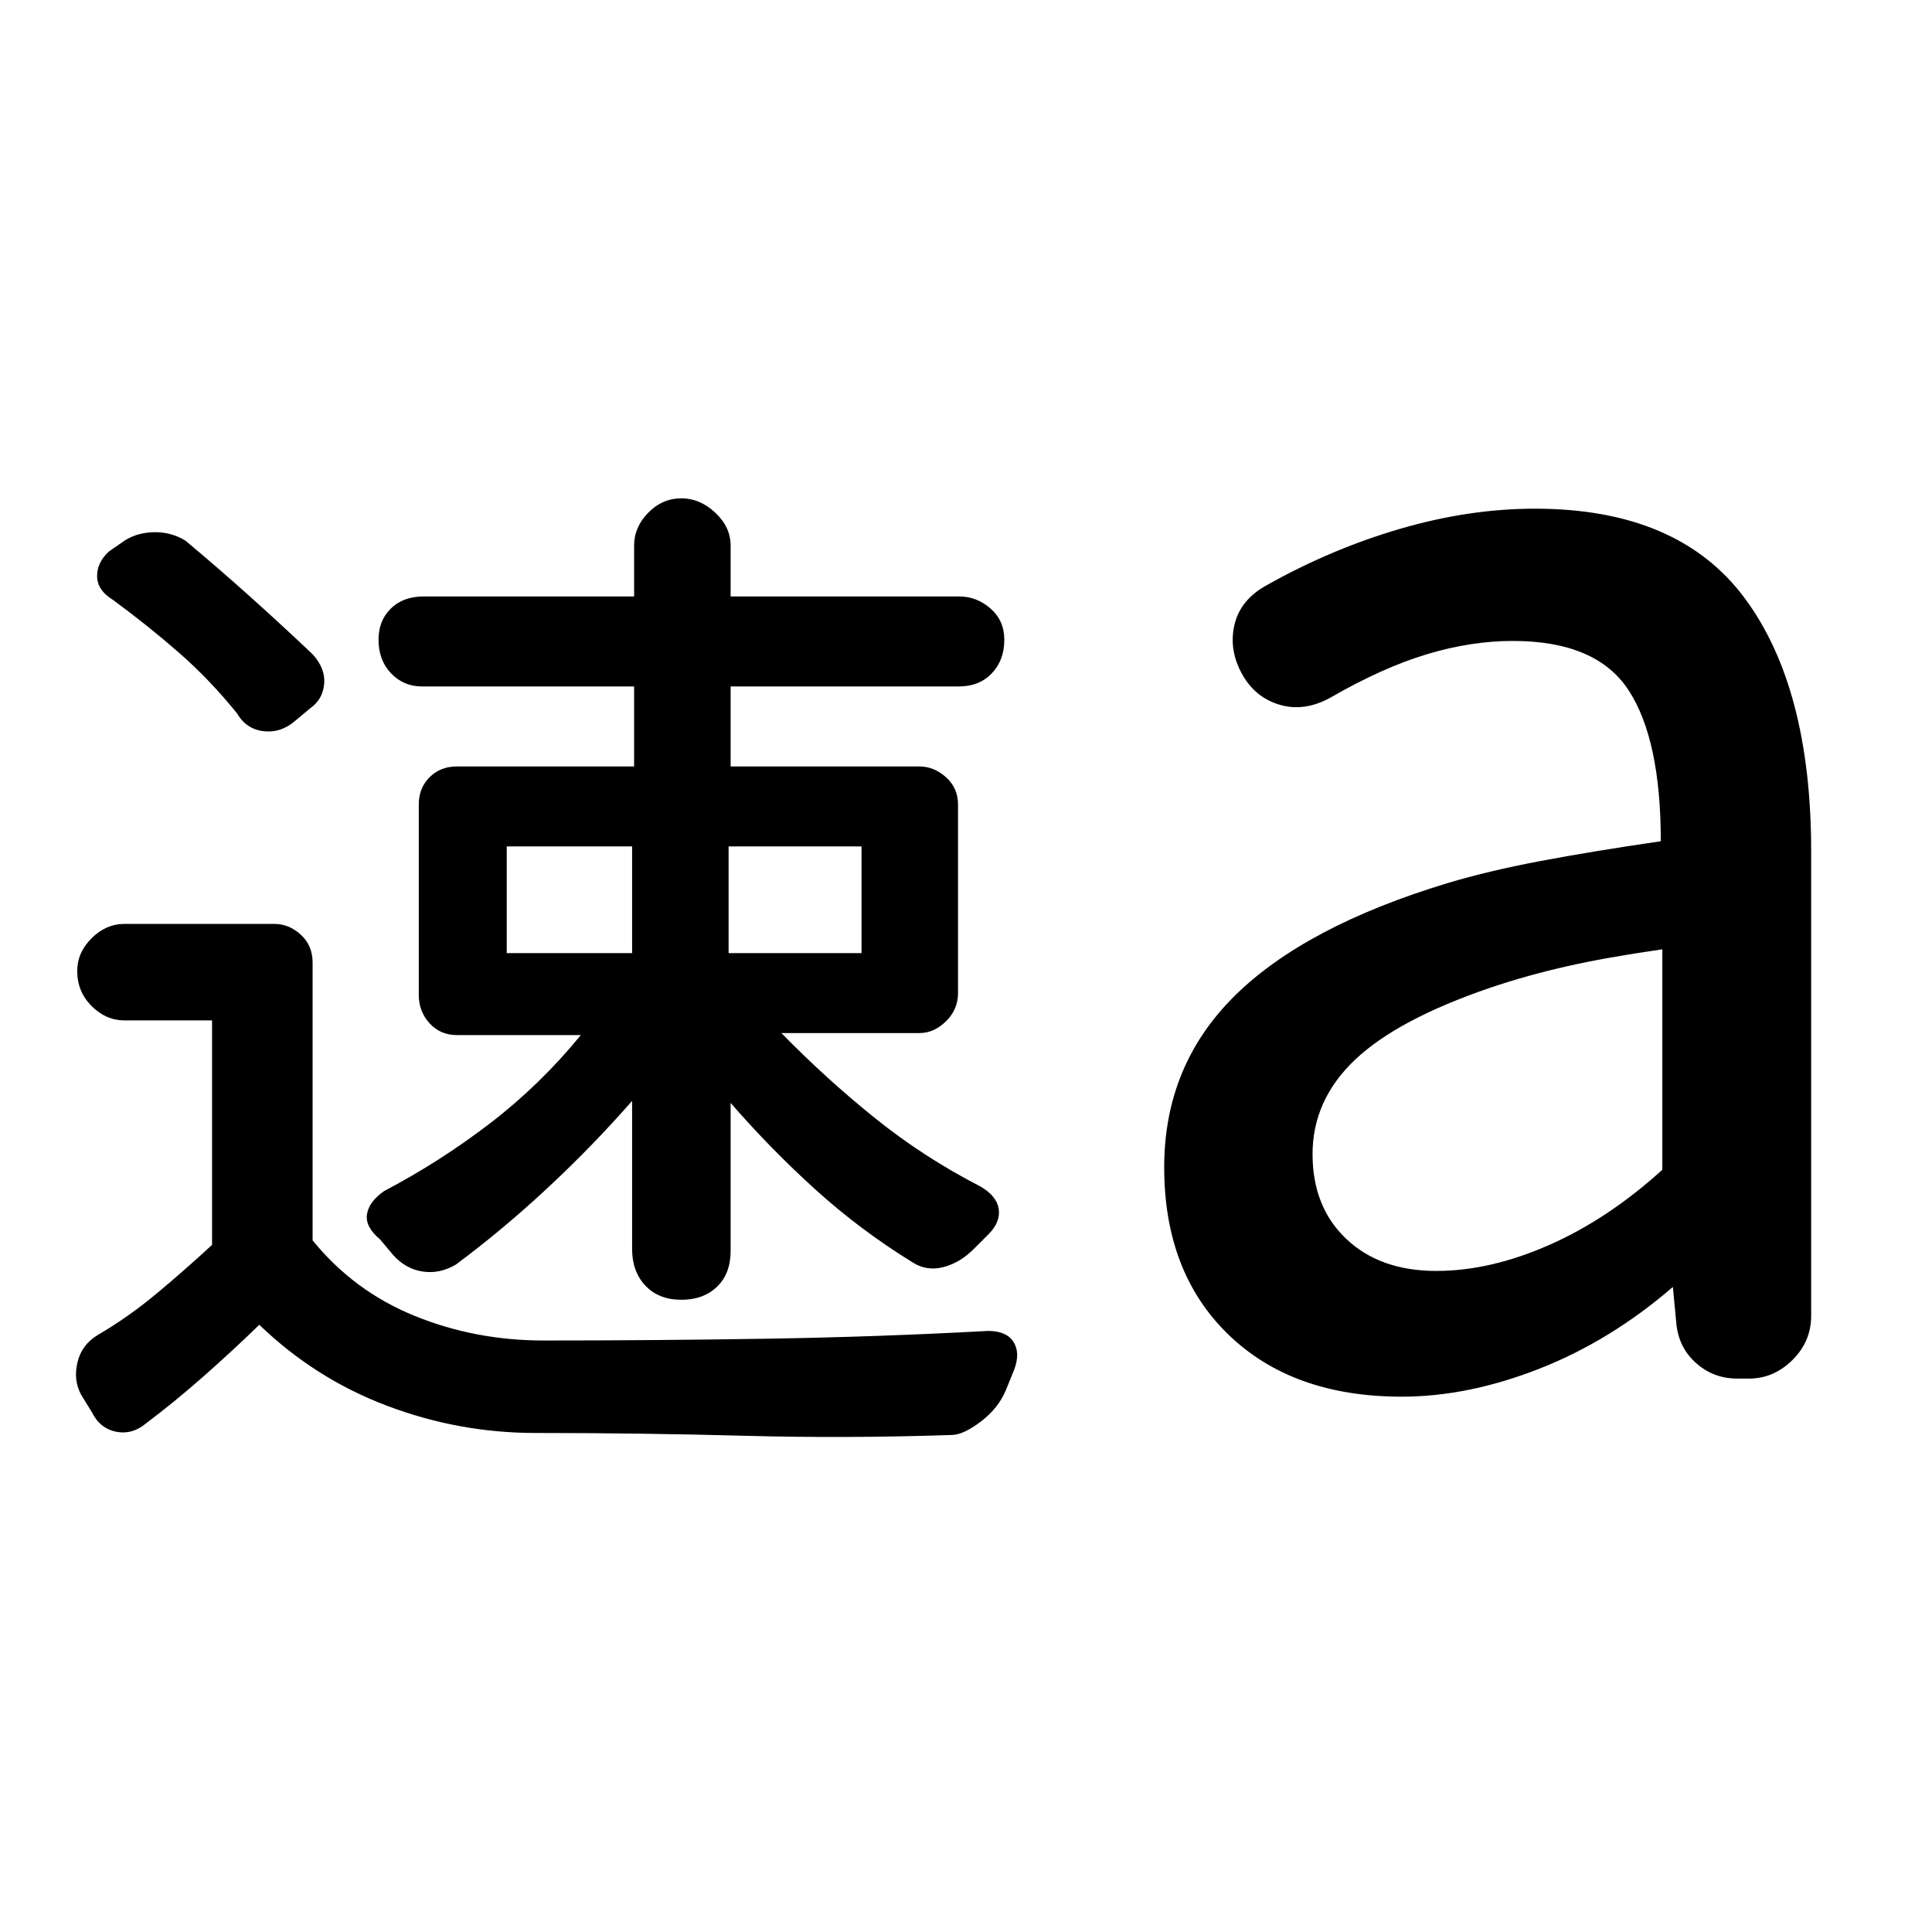 <svg xmlns="http://www.w3.org/2000/svg" height="48" viewBox="0 -960 960 960" width="48"><path d="m45.61-258.37-5.24-8.48q-4-7.35-1.88-16.2 2.12-8.86 10.12-13.62 15-8.76 28.82-20.25 13.83-11.48 27.94-24.51v-111.53H61.85q-9.2 0-16.34-7.15-7.14-7.15-7.14-17.36 0-9.2 7.14-16.32 7.14-7.12 16.34-7.12h74.52q7.24 0 13.1 5.36 5.86 5.35 5.86 13.83v138.05q20.52 25.24 50.64 37.5 30.12 12.26 64.12 12.26 55.01 0 110.36-.88 55.34-.88 110.59-3.88 9 0 12.5 5.38t.5 13.62l-4.24 10.47q-3.76 9-12.5 15.62-8.73 6.62-14.5 6.62-52.23 1.76-103.33.38t-103.38-1.38q-38 0-73.74-13.5-35.74-13.5-63.5-40.26-13.03 12.67-27.51 25.46-14.49 12.78-28.49 23.3-7 6-15.12 4.38t-12.12-9.79Zm407.96-74.3q-26-16-48.27-36.15-22.26-20.14-42.26-43.14v73.57q0 11.24-6.74 17.74-6.73 6.5-17.73 6.5-11.24 0-17.86-7-6.62-7-6.62-18.24v-73.57q-19.76 22.53-42 43.25t-45.52 38.04q-8 4.76-16.5 3.5-8.5-1.26-14.74-8.26l-6.48-7.72q-7.48-6.24-6.5-12.5.98-6.26 8.5-11.5 27.84-14.64 52.68-33.7 24.84-19.06 45.08-43.82h-61.57q-8.24 0-13.59-5.86-5.36-5.86-5.36-14.1v-94.57q0-8.23 5.36-13.59 5.35-5.36 13.59-5.36h88.05v-39.76H209.57q-9 0-15.24-6.5t-6.24-16.74q0-9.48 6.12-15.48t16.36-6h104.52v-25.28q0-9.2 7.03-16.34 7.03-7.14 16.48-7.14 9.2 0 16.82 7.14 7.62 7.14 7.62 16.34v25.28h113.53q8.76 0 15.61 6 6.86 6 6.86 15.48 0 10.24-6.24 16.74-6.23 6.5-16.23 6.5H363.04v39.76h93.81q7.24 0 13.22 5.36 5.97 5.36 5.97 13.59v93.57q0 8.24-5.97 14.1-5.98 5.86-13.22 5.86h-68.57q22.24 22.76 46.5 42.26 24.26 19.5 52.5 34.02 7.89 4.64 8.95 10.94 1.05 6.3-4.61 12.3l-7.48 7.48q-6.81 7-15.19 9.24-8.38 2.23-15.38-2.24ZM251.8-486.39h62.29v-53.04H251.8v53.04Zm110.24 0h66.05v-53.04h-66.05v53.04ZM117.85-605.43q-13.48-16.78-29.1-30.4-15.62-13.63-32.62-26.08-7.76-4.76-7.88-11.62-.12-6.86 5.79-12.38l6.47-4.48q6.34-4.76 15.25-5.14 8.9-.38 16.33 4.14 15.71 13.08 31.97 27.66 16.27 14.58 31.27 28.82 6.47 7.11 5.74 14.79-.74 7.69-6.86 12.01l-7.48 6.24q-7.12 6.2-15.74 5.2-8.62-1-13.14-8.76Zm595.87 276.95q26.77 0 56.03-12.88Q799-354.24 826-378.75v-109.53q-28 4-47.76 8.5-19.76 4.5-37.52 10.5-46.24 15.78-67.38 35.83-21.14 20.06-21.14 46.9 0 26.31 16.79 42.19 16.78 15.88 44.73 15.88ZM696.48-266q-54.24 0-86.12-30.88-31.88-30.88-31.88-83.12 0-50.52 35-85.14t105.96-56.1q20.04-6 45.8-10.88 25.76-4.88 60-9.88 0-50.52-16-75.02-16-24.5-57.52-24.5-20.76 0-42.76 6.62-22 6.62-48 21.62-12.76 7-24.85 3.54-12.09-3.45-18.63-14.78-7-12.24-4.12-24.86t16.12-19.86q32-18 66.24-28 34.24-10 67-10 71.24 0 104.24 44.5t33 125.74v230.76q0 12.85-9.32 22.04-9.32 9.2-21.51 9.2h-5.97q-11.68 0-20.3-7.62-8.62-7.62-9.86-19.38l-1.76-18.52q-31 26.76-66.38 40.64Q729.48-266 696.48-266Z"/></svg>